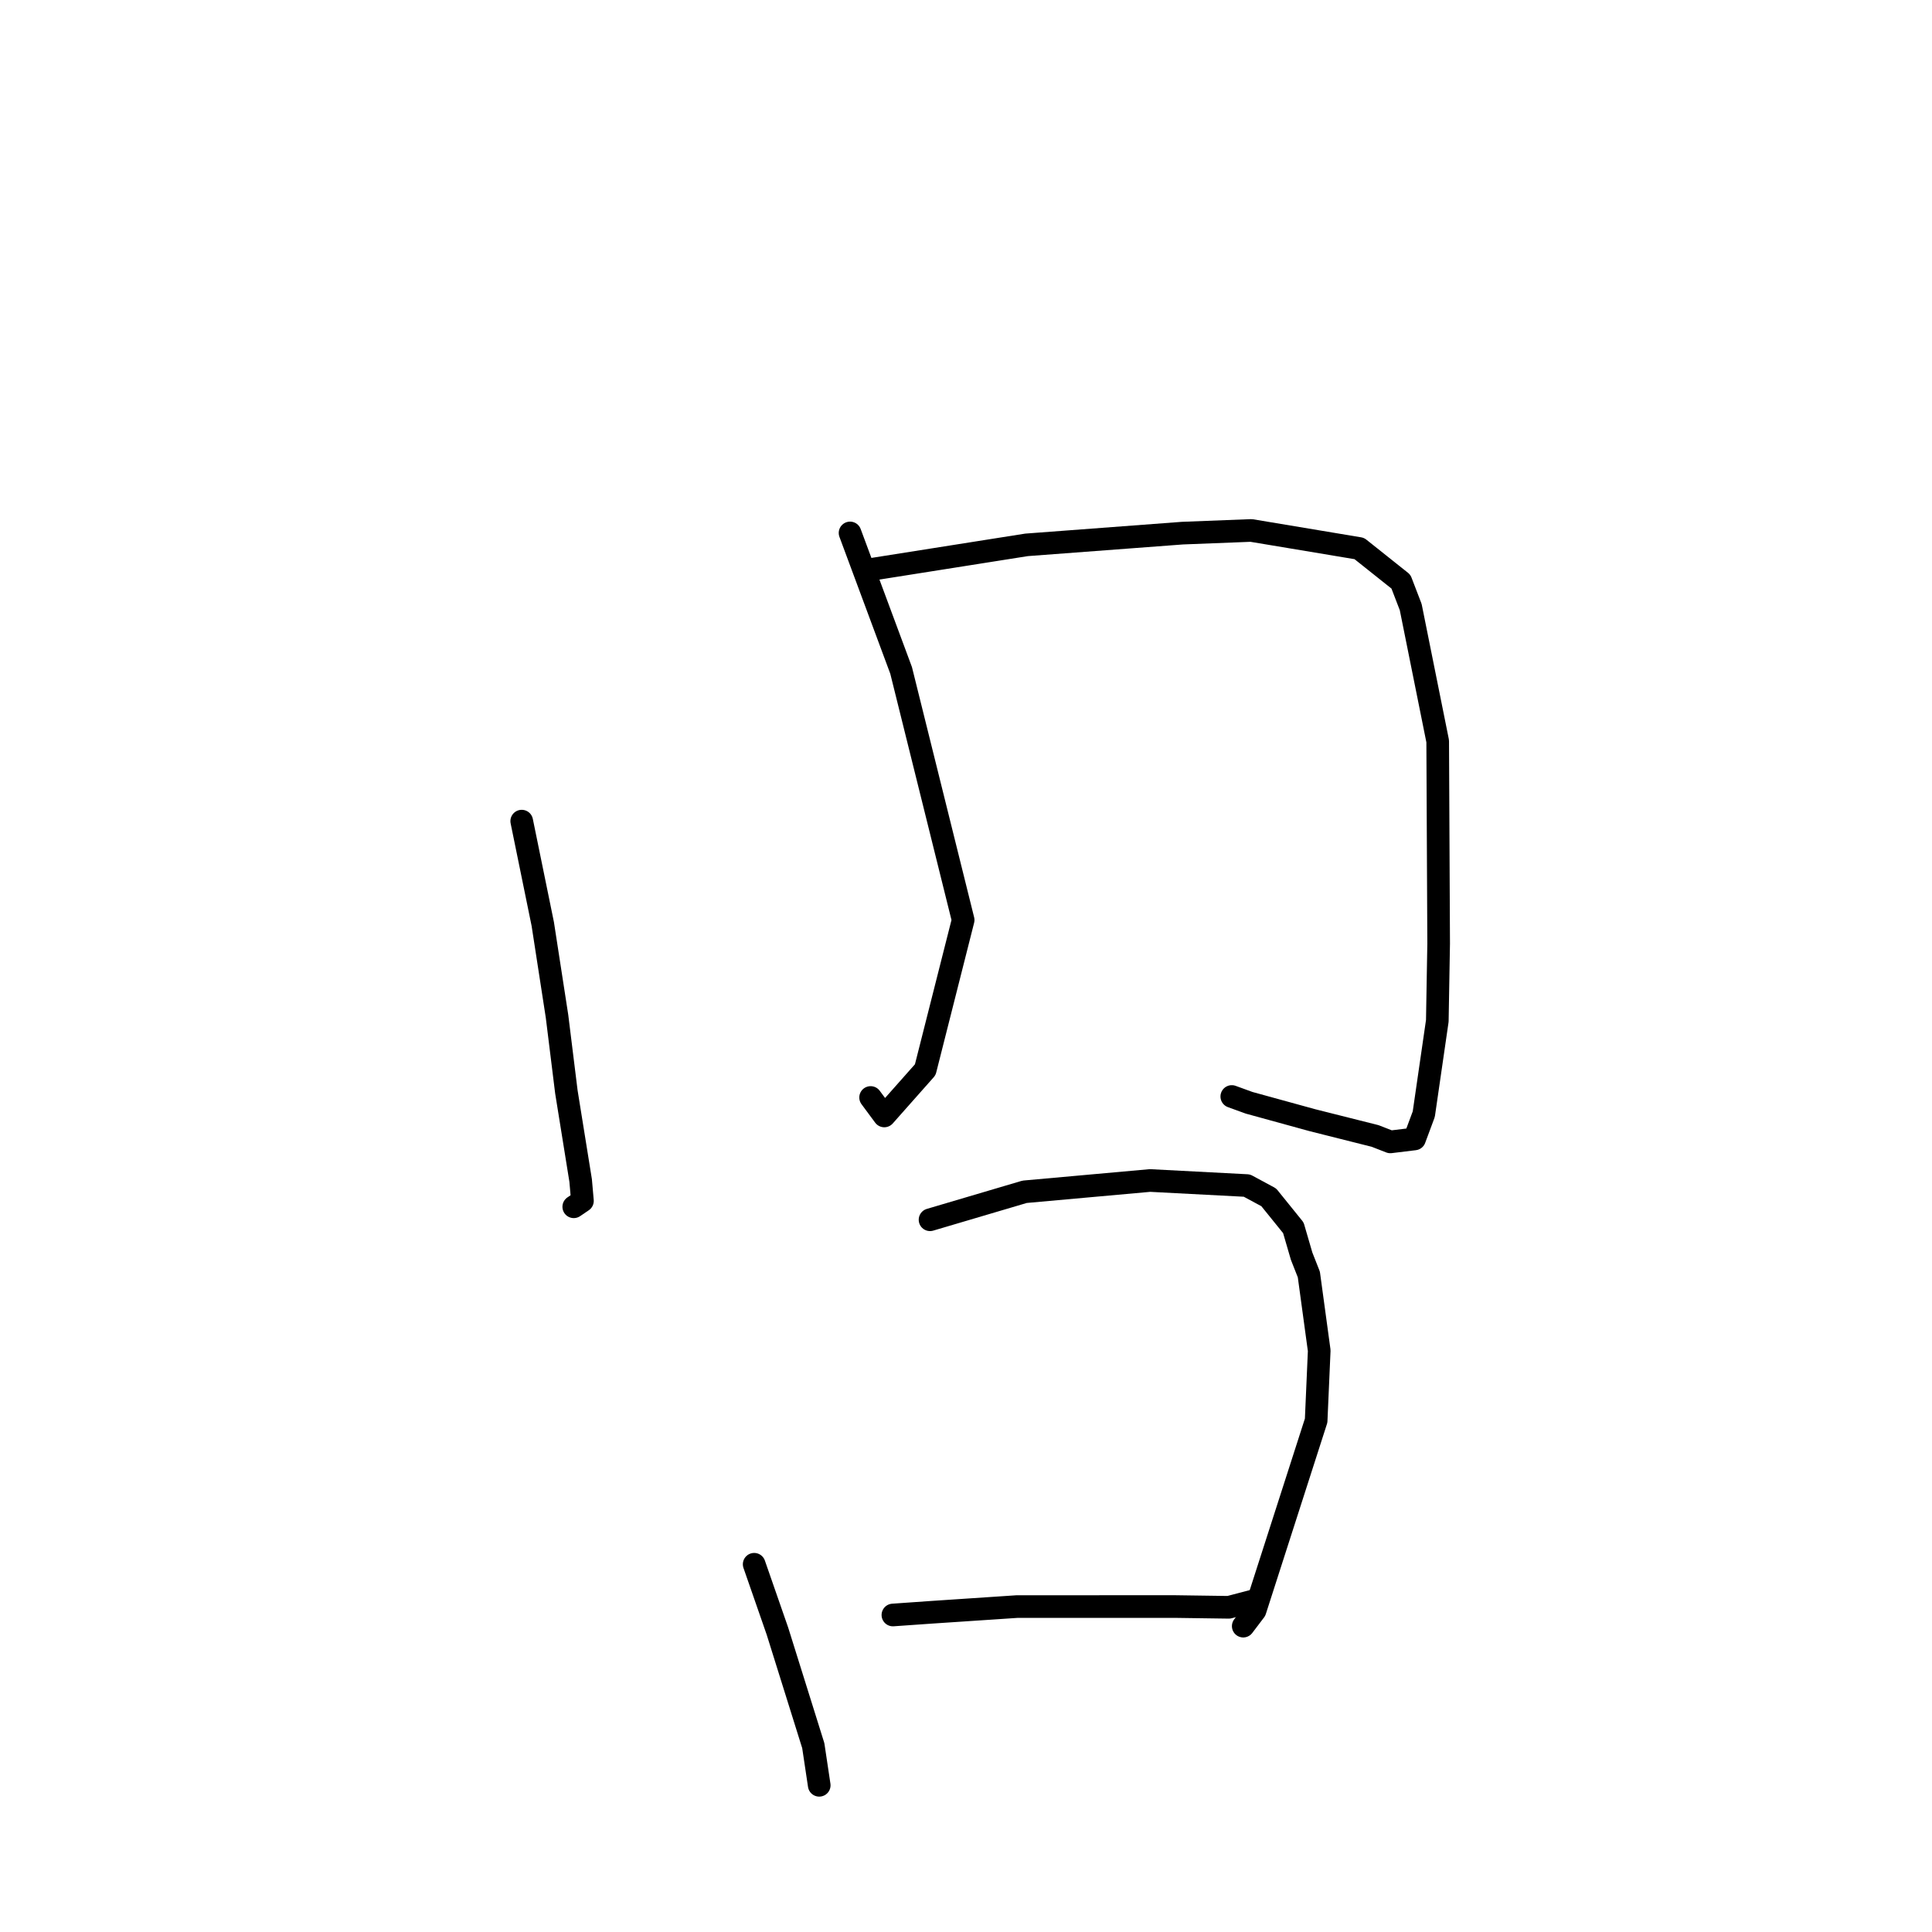 <?xml version="1.0" standalone="no"?>
    <svg width="256" height="256" xmlns="http://www.w3.org/2000/svg" version="1.1">
    <polyline stroke="black" stroke-width="3" stroke-linecap="round" fill="transparent" stroke-linejoin="round" points="69.131 108.804 71.92 122.438 73.808 134.662 75.049 144.688 76.938 156.419 77.176 159.124 76.117 159.843 76.026 159.905 " />
        <polyline stroke="black" stroke-width="3" stroke-linecap="round" fill="transparent" stroke-linejoin="round" points="114.705 75.566 136.024 72.197 156.674 70.644 165.788 70.288 180.112 72.677 185.631 77.071 186.927 80.442 190.502 98.213 190.629 125.032 190.451 135.27 188.658 147.631 187.436 150.916 184.225 151.307 182.21 150.522 173.905 148.432 165.512 146.125 163.219 145.291 " />
        <polyline stroke="black" stroke-width="3" stroke-linecap="round" fill="transparent" stroke-linejoin="round" points="112.637 70.618 119.404 88.835 127.622 121.908 122.599 141.744 117.173 147.869 115.361 145.422 " />
        <polyline stroke="black" stroke-width="3" stroke-linecap="round" fill="transparent" stroke-linejoin="round" points="99.932 207.273 103.015 216.135 107.764 231.306 108.48 236.083 108.551 236.561 " />
        <polyline stroke="black" stroke-width="3" stroke-linecap="round" fill="transparent" stroke-linejoin="round" points="123.235 161.625 135.772 157.918 152.382 156.422 165.222 157.093 168.114 158.651 171.376 162.689 172.472 166.449 173.429 168.874 174.803 178.961 174.396 188.235 166.3 213.409 164.736 215.471 " />
        <polyline stroke="black" stroke-width="3" stroke-linecap="round" fill="transparent" stroke-linejoin="round" points="118.314 213.995 123.44 213.635 134.757 212.88 155.644 212.875 162.826 212.976 166.515 212.01 166.645 211.946 " />
        </svg>